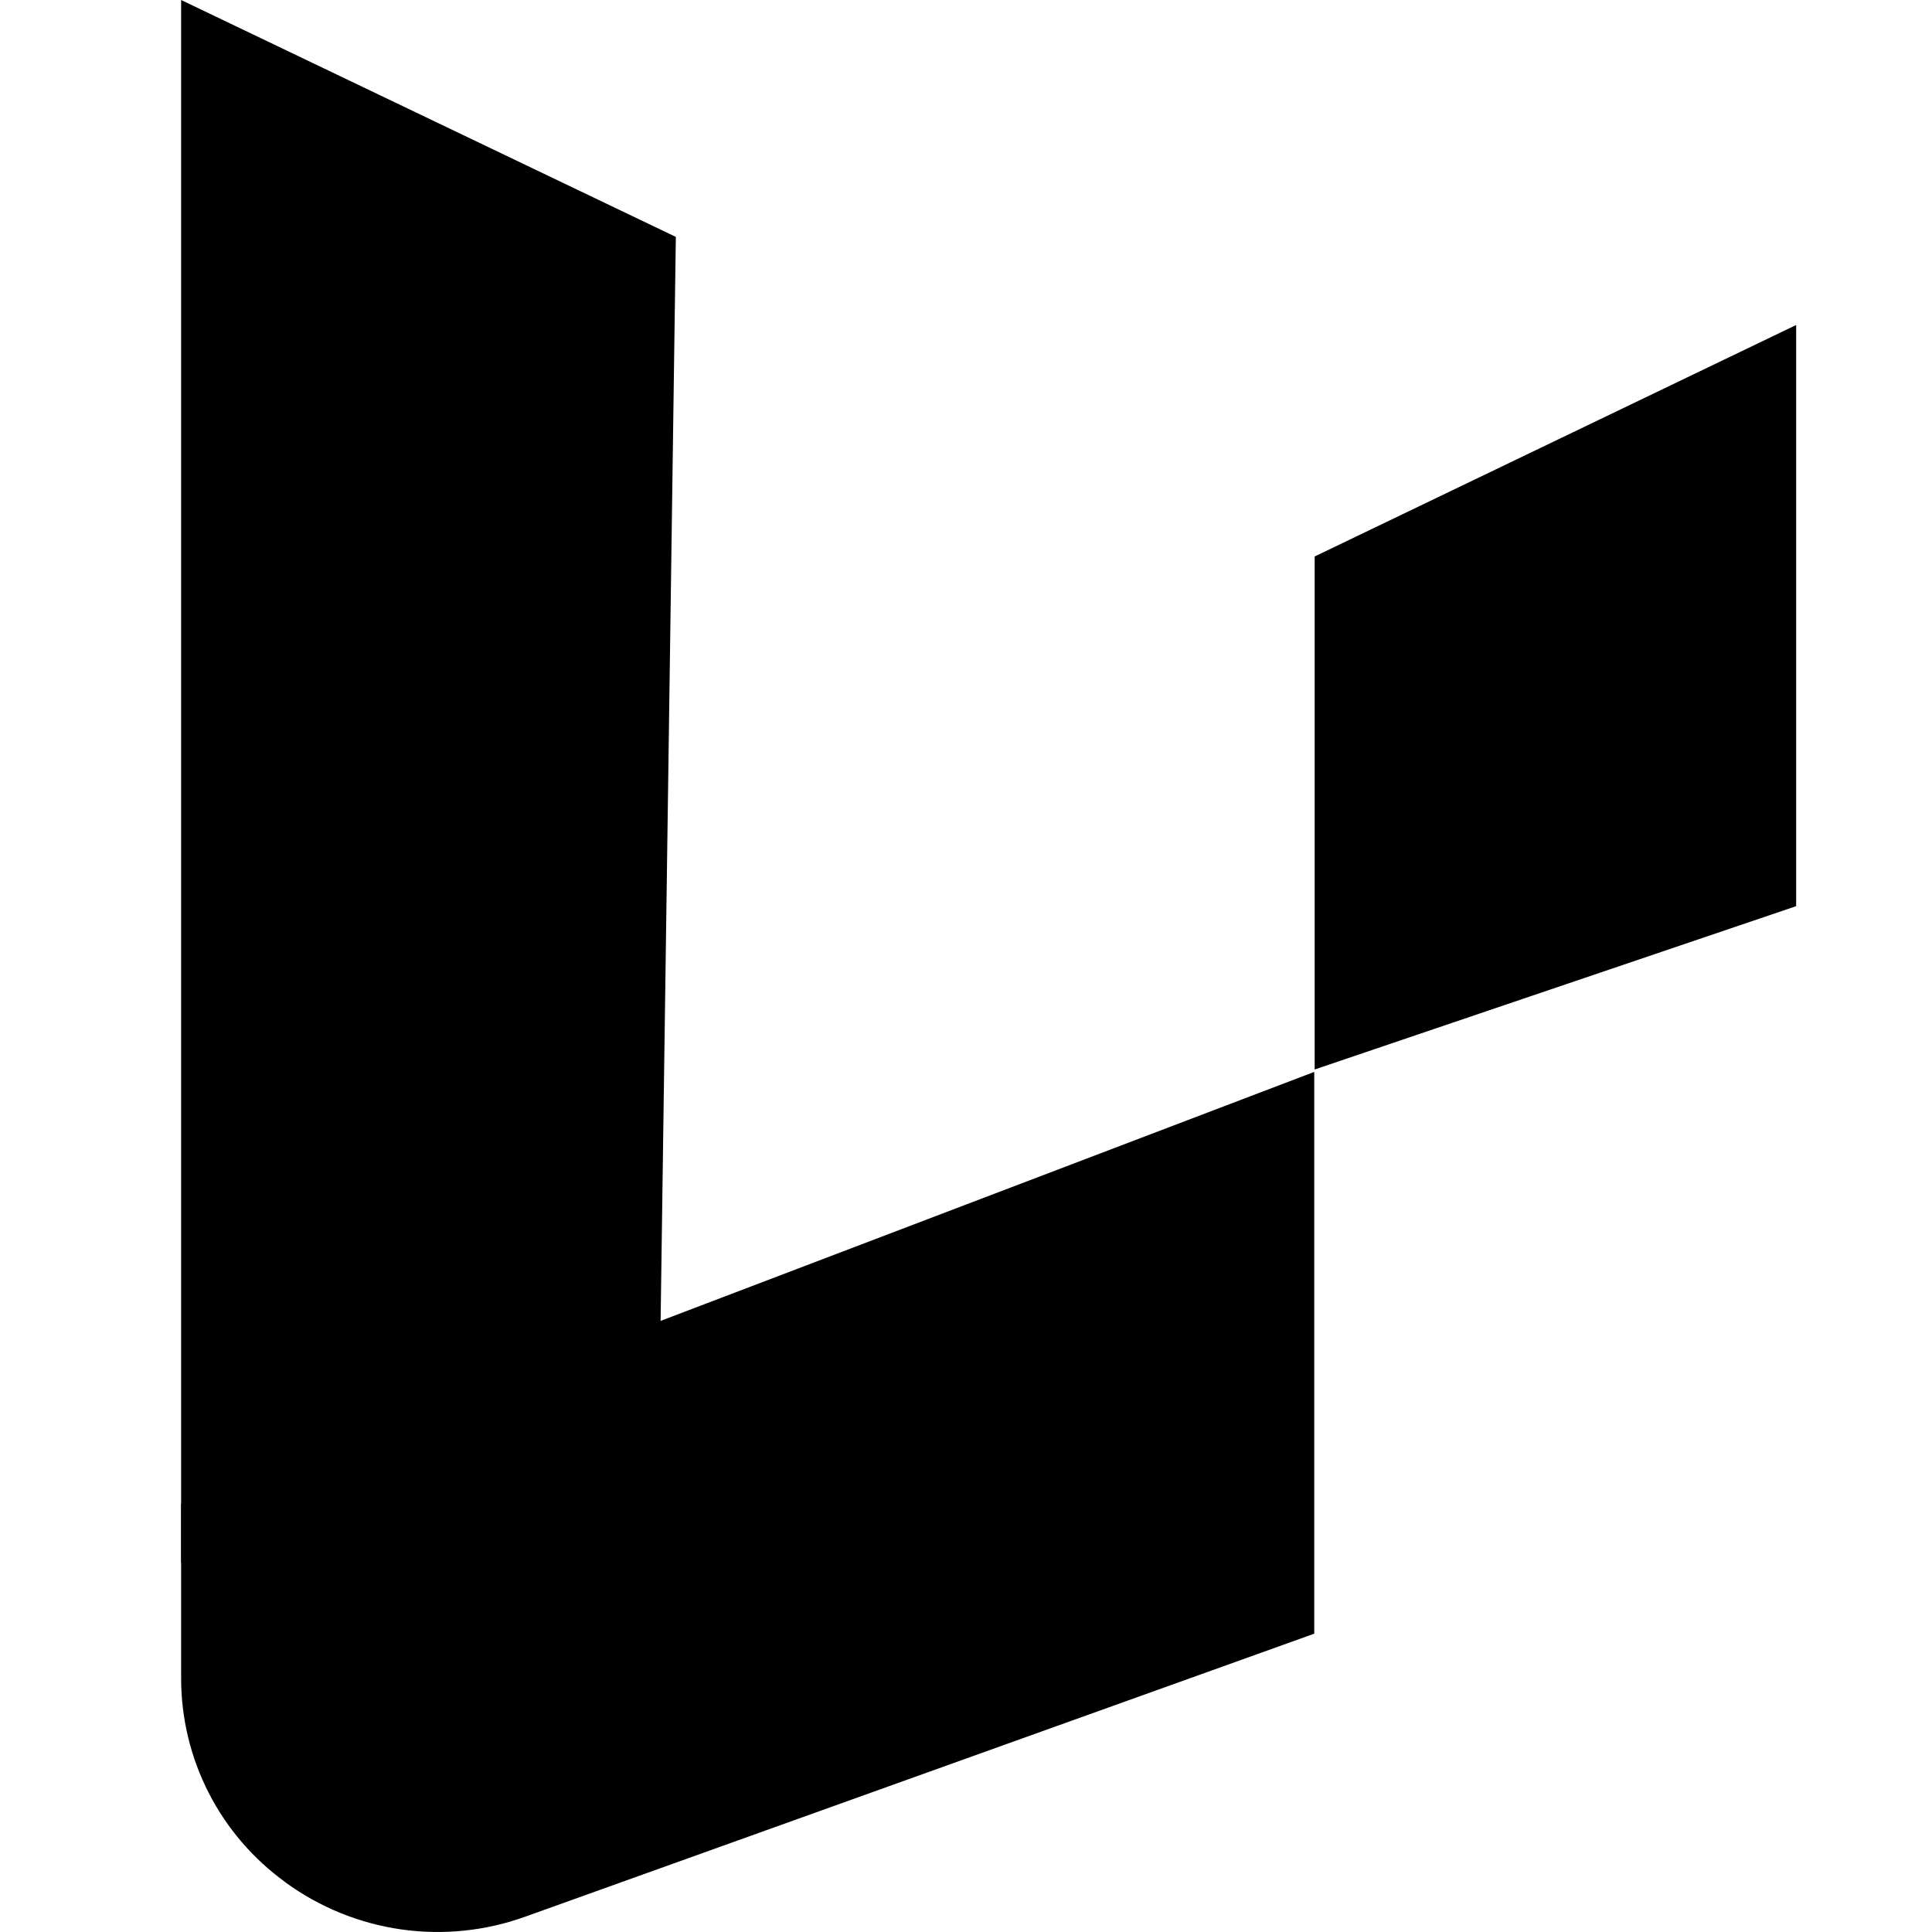 <?xml version="1.0" encoding="UTF-8"?>
<svg width="250px" height="250px" viewBox="0 0 32 32" version="1.1" xmlns="http://www.w3.org/2000/svg"
  xmlns:xlink="http://www.w3.org/1999/xlink" preserveAspectRatio="xMidYMid" fill="none" color="currentColor">
  <path d="M11.194 3.924L10.928 22.861L3 25.885V0L11.194 3.924Z" fill="currentColor"></path>
  <path d="M21.775 9.217L21.775 17.714L29.75 15.009L29.75 5.383L21.775 9.217Z" fill="currentColor"></path>
  <path
    d="M6.645 31.957C5.952 31.858 5.294 31.591 4.728 31.178L4.729 31.177C4.193 30.79 3.757 30.282 3.456 29.694C3.155 29.105 2.999 28.453 3 27.791V24.907L9.829 22.302L21.768 17.754V27.059L8.703 31.745C8.045 31.983 7.338 32.056 6.645 31.957Z"
    fill="currentColor"></path>
</svg>